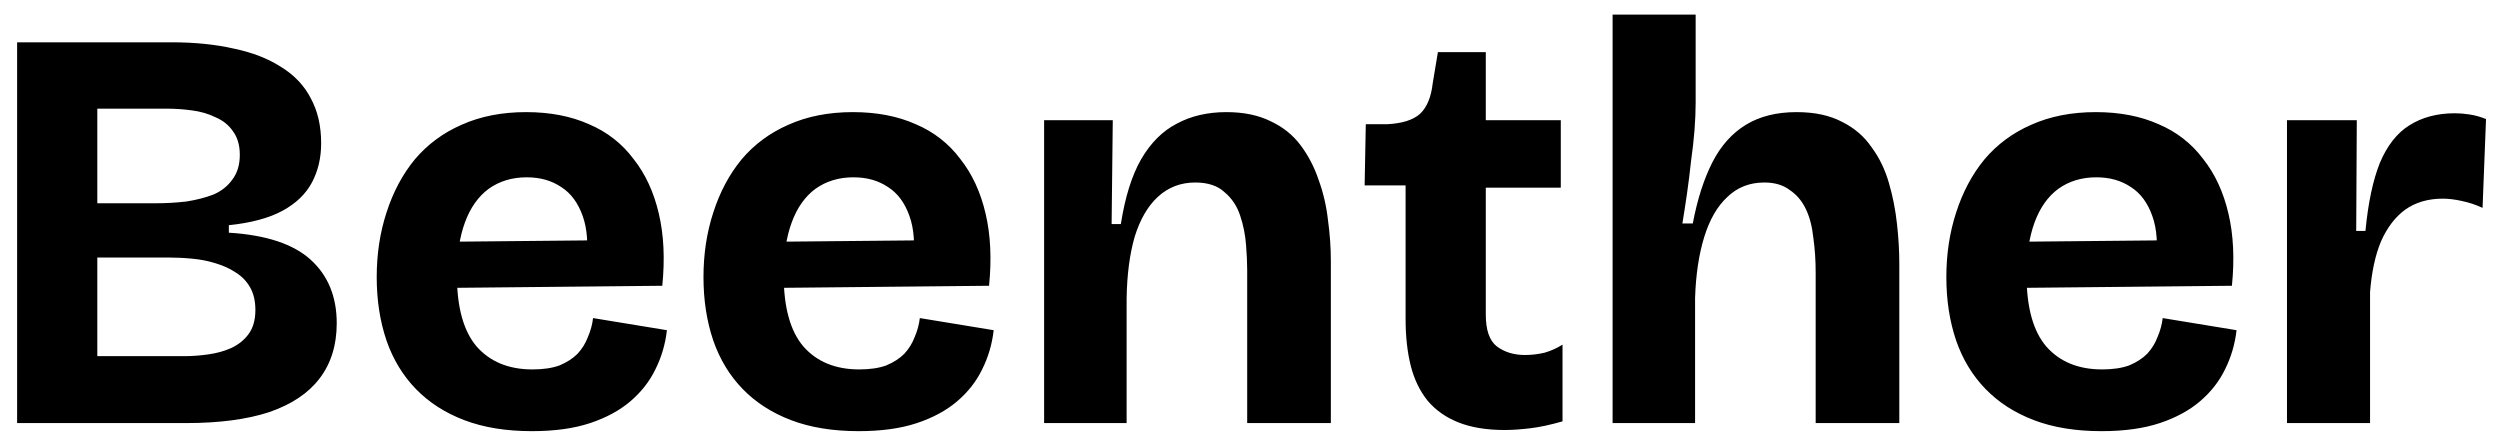 <svg width="130" height="23" viewBox="0 0 130 23" fill="none" xmlns="http://www.w3.org/2000/svg">
<path d="M0.89 22V2.2H8.93C10.13 2.2 11.21 2.31 12.17 2.53C13.13 2.73 13.95 3.05 14.63 3.49C15.31 3.91 15.82 4.45 16.16 5.11C16.52 5.77 16.7 6.55 16.7 7.45C16.7 8.21 16.54 8.89 16.22 9.49C15.9 10.09 15.39 10.58 14.69 10.96C13.99 11.34 13.06 11.59 11.9 11.71V12.1C13.84 12.22 15.26 12.69 16.16 13.51C17.06 14.33 17.51 15.43 17.51 16.81C17.51 17.95 17.21 18.91 16.61 19.69C16.03 20.45 15.16 21.03 14 21.43C12.84 21.81 11.4 22 9.68 22H0.89ZM5.06 18.52H9.59C9.99 18.52 10.4 18.49 10.82 18.43C11.26 18.37 11.66 18.26 12.02 18.1C12.4 17.92 12.7 17.68 12.92 17.38C13.16 17.06 13.28 16.64 13.28 16.12C13.28 15.66 13.19 15.27 13.01 14.95C12.83 14.63 12.58 14.37 12.26 14.17C11.96 13.97 11.61 13.81 11.21 13.69C10.83 13.57 10.42 13.49 9.98 13.45C9.56 13.41 9.13 13.39 8.69 13.39H5.06V18.52ZM5.06 10.57H8.09C8.63 10.57 9.16 10.54 9.68 10.48C10.2 10.4 10.67 10.28 11.09 10.12C11.51 9.94 11.84 9.68 12.08 9.34C12.34 9 12.47 8.57 12.47 8.05C12.47 7.55 12.35 7.14 12.11 6.82C11.89 6.5 11.59 6.26 11.21 6.1C10.85 5.92 10.44 5.8 9.98 5.74C9.54 5.68 9.1 5.65 8.66 5.65H5.06V10.57ZM27.659 22.42C26.319 22.42 25.149 22.23 24.149 21.85C23.149 21.47 22.309 20.93 21.629 20.23C20.949 19.53 20.439 18.69 20.099 17.71C19.759 16.71 19.589 15.61 19.589 14.41C19.589 13.21 19.759 12.09 20.099 11.05C20.439 9.99 20.929 9.07 21.569 8.29C22.229 7.51 23.039 6.91 23.999 6.49C24.979 6.05 26.099 5.83 27.359 5.83C28.599 5.83 29.689 6.04 30.629 6.46C31.569 6.86 32.339 7.46 32.939 8.26C33.559 9.04 33.999 9.99 34.259 11.11C34.519 12.21 34.579 13.46 34.439 14.86L22.379 14.98V12.58L31.679 12.49L30.479 13.75C30.599 12.73 30.539 11.89 30.299 11.23C30.059 10.55 29.689 10.05 29.189 9.73C28.689 9.39 28.089 9.22 27.389 9.22C26.629 9.22 25.969 9.42 25.409 9.82C24.869 10.22 24.459 10.8 24.179 11.56C23.899 12.32 23.759 13.23 23.759 14.29C23.759 15.97 24.099 17.21 24.779 18.01C25.479 18.81 26.449 19.21 27.689 19.21C28.249 19.21 28.719 19.14 29.099 19C29.479 18.84 29.789 18.64 30.029 18.4C30.269 18.14 30.449 17.85 30.569 17.53C30.709 17.21 30.799 16.88 30.839 16.54L34.679 17.17C34.599 17.89 34.399 18.57 34.079 19.21C33.779 19.83 33.349 20.38 32.789 20.86C32.229 21.34 31.529 21.72 30.689 22C29.849 22.28 28.839 22.42 27.659 22.42ZM44.651 22.42C43.311 22.42 42.141 22.23 41.141 21.85C40.141 21.47 39.301 20.93 38.621 20.23C37.941 19.53 37.431 18.69 37.091 17.71C36.751 16.71 36.581 15.61 36.581 14.41C36.581 13.21 36.751 12.09 37.091 11.05C37.431 9.99 37.921 9.07 38.561 8.29C39.221 7.51 40.031 6.91 40.991 6.49C41.971 6.05 43.091 5.83 44.351 5.83C45.591 5.83 46.681 6.04 47.621 6.46C48.561 6.86 49.331 7.46 49.931 8.26C50.551 9.04 50.991 9.99 51.251 11.11C51.511 12.21 51.571 13.46 51.431 14.86L39.371 14.98V12.58L48.671 12.49L47.471 13.75C47.591 12.73 47.531 11.89 47.291 11.23C47.051 10.55 46.681 10.05 46.181 9.73C45.681 9.39 45.081 9.22 44.381 9.22C43.621 9.22 42.961 9.42 42.401 9.82C41.861 10.22 41.451 10.8 41.171 11.56C40.891 12.32 40.751 13.23 40.751 14.29C40.751 15.97 41.091 17.21 41.771 18.01C42.471 18.81 43.441 19.21 44.681 19.21C45.241 19.21 45.711 19.14 46.091 19C46.471 18.84 46.781 18.64 47.021 18.4C47.261 18.14 47.441 17.85 47.561 17.53C47.701 17.21 47.791 16.88 47.831 16.54L51.671 17.17C51.591 17.89 51.391 18.57 51.071 19.21C50.771 19.83 50.341 20.38 49.781 20.86C49.221 21.34 48.521 21.72 47.681 22C46.841 22.28 45.831 22.42 44.651 22.42ZM54.294 22V12.79V6.25H57.864L57.804 11.65H58.284C58.504 10.25 58.854 9.13 59.334 8.29C59.834 7.43 60.454 6.81 61.194 6.43C61.934 6.03 62.794 5.83 63.774 5.83C64.674 5.83 65.444 5.99 66.084 6.31C66.724 6.61 67.244 7.03 67.644 7.57C68.044 8.11 68.354 8.71 68.574 9.37C68.814 10.03 68.974 10.72 69.054 11.44C69.154 12.16 69.204 12.87 69.204 13.57V22H64.854V14.05C64.854 13.67 64.834 13.23 64.794 12.73C64.754 12.21 64.654 11.71 64.494 11.23C64.334 10.73 64.064 10.32 63.684 10C63.324 9.66 62.814 9.49 62.154 9.49C61.394 9.49 60.744 9.74 60.204 10.24C59.684 10.72 59.284 11.41 59.004 12.31C58.744 13.21 58.604 14.28 58.584 15.52V22H54.294ZM78.251 22.36C77.311 22.36 76.511 22.23 75.851 21.97C75.191 21.71 74.651 21.33 74.231 20.83C73.831 20.33 73.541 19.73 73.361 19.03C73.181 18.31 73.091 17.5 73.091 16.6V9.64H70.961L71.021 6.46H72.131C72.911 6.42 73.481 6.24 73.841 5.92C74.201 5.58 74.421 5.05 74.501 4.33L74.771 2.71H77.261V6.25H81.161V9.76H77.261V16.36C77.261 17.16 77.451 17.71 77.831 18.01C78.231 18.31 78.721 18.46 79.301 18.46C79.641 18.46 79.981 18.42 80.321 18.34C80.661 18.24 80.971 18.1 81.251 17.92V21.91C80.631 22.09 80.071 22.21 79.571 22.27C79.071 22.33 78.631 22.36 78.251 22.36ZM83.855 22V12.79V0.76H88.174V5.35C88.174 5.77 88.154 6.24 88.115 6.76C88.075 7.28 88.014 7.82 87.934 8.38C87.874 8.94 87.805 9.5 87.725 10.06C87.644 10.62 87.564 11.14 87.484 11.62H88.025C88.264 10.36 88.605 9.3 89.044 8.44C89.484 7.58 90.064 6.93 90.784 6.49C91.504 6.05 92.385 5.83 93.424 5.83C94.365 5.83 95.154 6 95.794 6.34C96.434 6.66 96.945 7.1 97.325 7.66C97.725 8.2 98.025 8.82 98.225 9.52C98.424 10.2 98.564 10.91 98.644 11.65C98.725 12.37 98.764 13.06 98.764 13.72V22H94.415V14.17C94.415 13.53 94.374 12.93 94.294 12.37C94.234 11.79 94.105 11.29 93.904 10.87C93.704 10.45 93.424 10.12 93.064 9.88C92.725 9.62 92.284 9.49 91.745 9.49C90.984 9.49 90.344 9.74 89.825 10.24C89.305 10.72 88.904 11.41 88.624 12.31C88.344 13.21 88.184 14.27 88.144 15.49V22H83.855ZM109.28 22.42C107.94 22.42 106.77 22.23 105.77 21.85C104.77 21.47 103.93 20.93 103.25 20.23C102.57 19.53 102.06 18.69 101.72 17.71C101.38 16.71 101.21 15.61 101.21 14.41C101.21 13.21 101.38 12.09 101.72 11.05C102.06 9.99 102.55 9.07 103.19 8.29C103.85 7.51 104.66 6.91 105.62 6.49C106.6 6.05 107.72 5.83 108.98 5.83C110.22 5.83 111.31 6.04 112.25 6.46C113.19 6.86 113.96 7.46 114.56 8.26C115.18 9.04 115.62 9.99 115.88 11.11C116.14 12.21 116.2 13.46 116.06 14.86L104 14.98V12.58L113.3 12.49L112.1 13.75C112.22 12.73 112.16 11.89 111.92 11.23C111.68 10.55 111.31 10.05 110.81 9.73C110.31 9.39 109.71 9.22 109.01 9.22C108.25 9.22 107.59 9.42 107.03 9.82C106.49 10.22 106.08 10.8 105.8 11.56C105.52 12.32 105.38 13.23 105.38 14.29C105.38 15.97 105.72 17.21 106.4 18.01C107.1 18.81 108.07 19.21 109.31 19.21C109.87 19.21 110.34 19.14 110.72 19C111.1 18.84 111.41 18.64 111.65 18.4C111.89 18.14 112.07 17.85 112.19 17.53C112.33 17.21 112.42 16.88 112.46 16.54L116.3 17.17C116.22 17.89 116.02 18.57 115.7 19.21C115.4 19.83 114.97 20.38 114.41 20.86C113.85 21.34 113.15 21.72 112.31 22C111.47 22.28 110.46 22.42 109.28 22.42ZM118.923 22V14.14V6.25H122.553L122.523 12.01H123.003C123.143 10.55 123.393 9.37 123.753 8.47C124.133 7.57 124.643 6.92 125.283 6.52C125.943 6.1 126.733 5.89 127.653 5.89C127.893 5.89 128.143 5.91 128.403 5.95C128.683 5.99 128.973 6.07 129.273 6.19L129.093 10.81C128.753 10.65 128.393 10.53 128.013 10.45C127.653 10.37 127.323 10.33 127.023 10.33C126.263 10.33 125.613 10.52 125.073 10.9C124.553 11.28 124.133 11.83 123.813 12.55C123.513 13.27 123.323 14.15 123.243 15.19V22H118.923Z" fill="black"/>
</svg>
